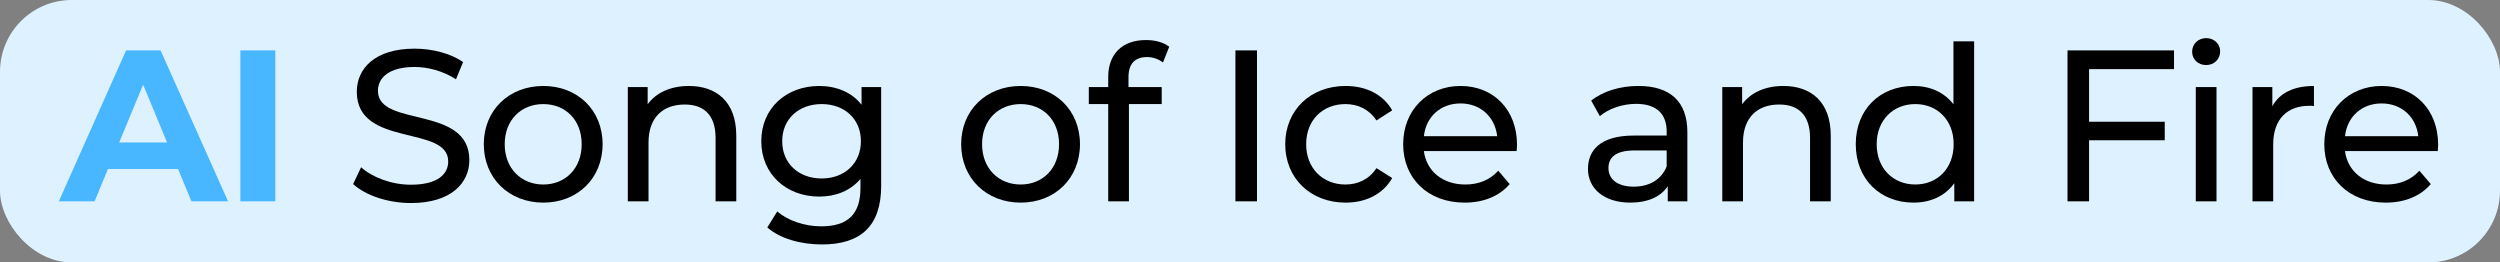 <?xml version="1.0" encoding="UTF-8"?>
<svg id="Layer_1" data-name="Layer 1" xmlns="http://www.w3.org/2000/svg" viewBox="0 0 2229 234">
  <rect x="0" y="0" width="2229" height="234" fill="#808080" stroke="none"/>
  <defs>
    <style>
      .cls-1 {
        fill: #ddf1ff;
      }

      .cls-2 {
        fill: #49b7ff;
      }
    </style>
  </defs>
  <rect class="cls-1" width="2229" height="234" rx="64" ry="64"/>
  <g>
    <path class="cls-2" d="m158.75,150.66h-62.48l-11.92,28.84h-31.91L112.42,44.93h30.76l60.17,134.57h-32.68l-11.92-28.84Zm-9.8-23.65l-21.34-51.52-21.34,51.52h42.68Z"/>
    <path class="cls-2" d="m214.31,44.93h31.14v134.57h-31.14V44.93Z"/>
    <path d="m314.85,164.12l7.11-15c10,9.04,27.11,15.57,44.41,15.57,23.26,0,33.26-9.04,33.26-20.76,0-32.87-81.51-12.11-81.51-62.1,0-20.76,16.15-38.45,51.52-38.45,15.76,0,32.1,4.23,43.26,11.92l-6.34,15.38c-11.73-7.5-24.99-10.96-36.91-10.96-22.88,0-32.68,9.61-32.68,21.34,0,32.87,81.51,12.3,81.51,61.71,0,20.57-16.53,38.26-52.1,38.26-20.57,0-40.76-6.92-51.52-16.92Z"/>
    <path d="m431.35,128.56c0-30.38,22.49-51.91,53.06-51.91s52.87,21.53,52.87,51.91-22.3,52.1-52.87,52.1-53.06-21.72-53.06-52.1Zm87.28,0c0-21.72-14.61-35.76-34.22-35.76s-34.41,14.03-34.41,35.76,14.8,35.95,34.41,35.95,34.22-14.23,34.22-35.95Z"/>
    <path d="m656.47,120.87v58.63h-18.46v-56.52c0-19.99-10-29.8-27.49-29.8-19.61,0-32.3,11.73-32.3,33.84v52.48h-18.46v-101.89h17.69v15.38c7.5-10.38,20.57-16.34,36.72-16.34,24.8,0,42.29,14.23,42.29,44.22Z"/>
    <path d="m785.65,77.61v88.05c0,35.95-18.26,52.29-52.87,52.29-18.65,0-37.49-5.19-48.64-15.19l8.84-14.23c9.42,8.07,24.22,13.27,39.22,13.27,24.03,0,34.99-11.15,34.99-34.22v-8.07c-8.84,10.57-22.11,15.76-36.72,15.76-29.41,0-51.71-19.99-51.71-49.41s22.3-49.21,51.71-49.21c15.19,0,29.03,5.58,37.68,16.73v-15.76h17.49Zm-18.07,48.25c0-19.8-14.61-33.07-34.99-33.07s-35.18,13.26-35.18,33.07,14.61,33.26,35.18,33.26,34.99-13.65,34.99-33.26Z"/>
    <path d="m856.97,128.56c0-30.38,22.49-51.91,53.06-51.91s52.87,21.53,52.87,51.91-22.3,52.1-52.87,52.1-53.06-21.72-53.06-52.1Zm87.28,0c0-21.72-14.61-35.76-34.22-35.76s-34.41,14.03-34.41,35.76,14.8,35.95,34.41,35.95,34.22-14.23,34.22-35.95Z"/>
    <path d="m1006.16,68.77v8.84h29.61v15.19h-29.22v86.7h-18.46v-86.7h-17.3v-15.19h17.3v-9.04c0-19.8,11.92-32.87,33.64-32.87,7.88,0,15.57,1.92,20.76,5.96l-5.57,14.03c-3.84-2.88-8.84-4.81-14.23-4.81-10.96,0-16.53,6.15-16.53,17.88Z"/>
    <path d="m1101.51,44.93h19.22v134.57h-19.22V44.93Z"/>
    <path d="m1145.92,128.56c0-30.38,22.49-51.91,53.83-51.91,18.26,0,33.45,7.5,41.53,21.72l-14.03,9.04c-6.54-10-16.53-14.61-27.68-14.61-19.99,0-34.99,14.03-34.99,35.76s15,35.95,34.99,35.95c11.15,0,21.15-4.61,27.68-14.61l14.03,8.84c-8.07,14.23-23.26,21.92-41.53,21.92-31.34,0-53.83-21.72-53.83-52.1Z"/>
    <path d="m1352.2,134.71h-82.67c2.31,17.88,16.72,29.8,36.91,29.8,11.92,0,21.92-4.04,29.41-12.3l10.19,11.92c-9.23,10.77-23.26,16.53-40.18,16.53-32.87,0-54.79-21.72-54.79-52.1s21.72-51.91,51.14-51.91,50.37,21.15,50.37,52.48c0,1.54-.19,3.84-.38,5.58Zm-82.67-13.27h65.36c-1.92-17.11-14.8-29.22-32.68-29.22s-30.76,11.92-32.68,29.22Z"/>
    <path d="m1504.46,117.98v61.52h-17.49v-13.46c-6.15,9.23-17.49,14.61-33.45,14.61-23.07,0-37.68-12.3-37.68-29.99,0-16.34,10.57-29.8,40.95-29.8h29.22v-3.65c0-15.57-9.04-24.61-27.3-24.61-12.11,0-24.42,4.23-32.3,10.96l-7.69-13.84c10.57-8.46,25.76-13.07,42.1-13.07,27.88,0,43.64,13.46,43.64,41.33Zm-18.46,30.38v-14.23h-28.45c-18.26,0-23.45,7.11-23.45,15.76,0,10.19,8.46,16.53,22.49,16.53s24.8-6.34,29.41-18.07Z"/>
    <path d="m1632.3,120.87v58.63h-18.46v-56.52c0-19.99-10-29.8-27.49-29.8-19.61,0-32.3,11.73-32.3,33.84v52.48h-18.46v-101.89h17.69v15.38c7.5-10.38,20.57-16.34,36.72-16.34,24.8,0,42.29,14.23,42.29,44.22Z"/>
    <path d="m1760.14,36.85v142.65h-17.69v-16.15c-8.27,11.54-21.34,17.3-36.33,17.3-29.8,0-51.52-20.95-51.52-52.1s21.72-51.91,51.52-51.91c14.42,0,27.11,5.38,35.57,16.34v-56.14h18.46Zm-18.26,91.7c0-21.72-14.8-35.76-34.22-35.76s-34.41,14.03-34.41,35.76,14.8,35.95,34.41,35.95,34.22-14.23,34.22-35.95Z"/>
    <path d="m1862.61,61.65v46.91h67.48v16.53h-67.48v54.41h-19.22V44.93h94.97v16.73h-75.75Z"/>
    <path d="m1954.5,46.08c0-6.73,5.38-12.11,12.5-12.11s12.5,5.19,12.5,11.73c0,6.92-5.19,12.3-12.5,12.3s-12.5-5.19-12.5-11.92Zm3.27,31.53h18.46v101.89h-18.46v-101.89Z"/>
    <path d="m2063.12,76.65v17.88c-1.54-.19-2.88-.19-4.23-.19-19.8,0-32.1,12.11-32.1,34.41v50.75h-18.46v-101.89h17.69v17.11c6.54-11.92,19.22-18.07,37.1-18.07Z"/>
    <path d="m2173.47,134.71h-82.67c2.31,17.88,16.72,29.8,36.91,29.8,11.92,0,21.92-4.04,29.41-12.3l10.19,11.92c-9.23,10.77-23.26,16.53-40.18,16.53-32.87,0-54.79-21.72-54.79-52.1s21.72-51.91,51.14-51.91,50.37,21.15,50.37,52.48c0,1.54-.19,3.84-.38,5.58Zm-82.67-13.27h65.36c-1.92-17.11-14.8-29.22-32.68-29.22s-30.76,11.92-32.68,29.22Z"/>
  </g>
</svg>